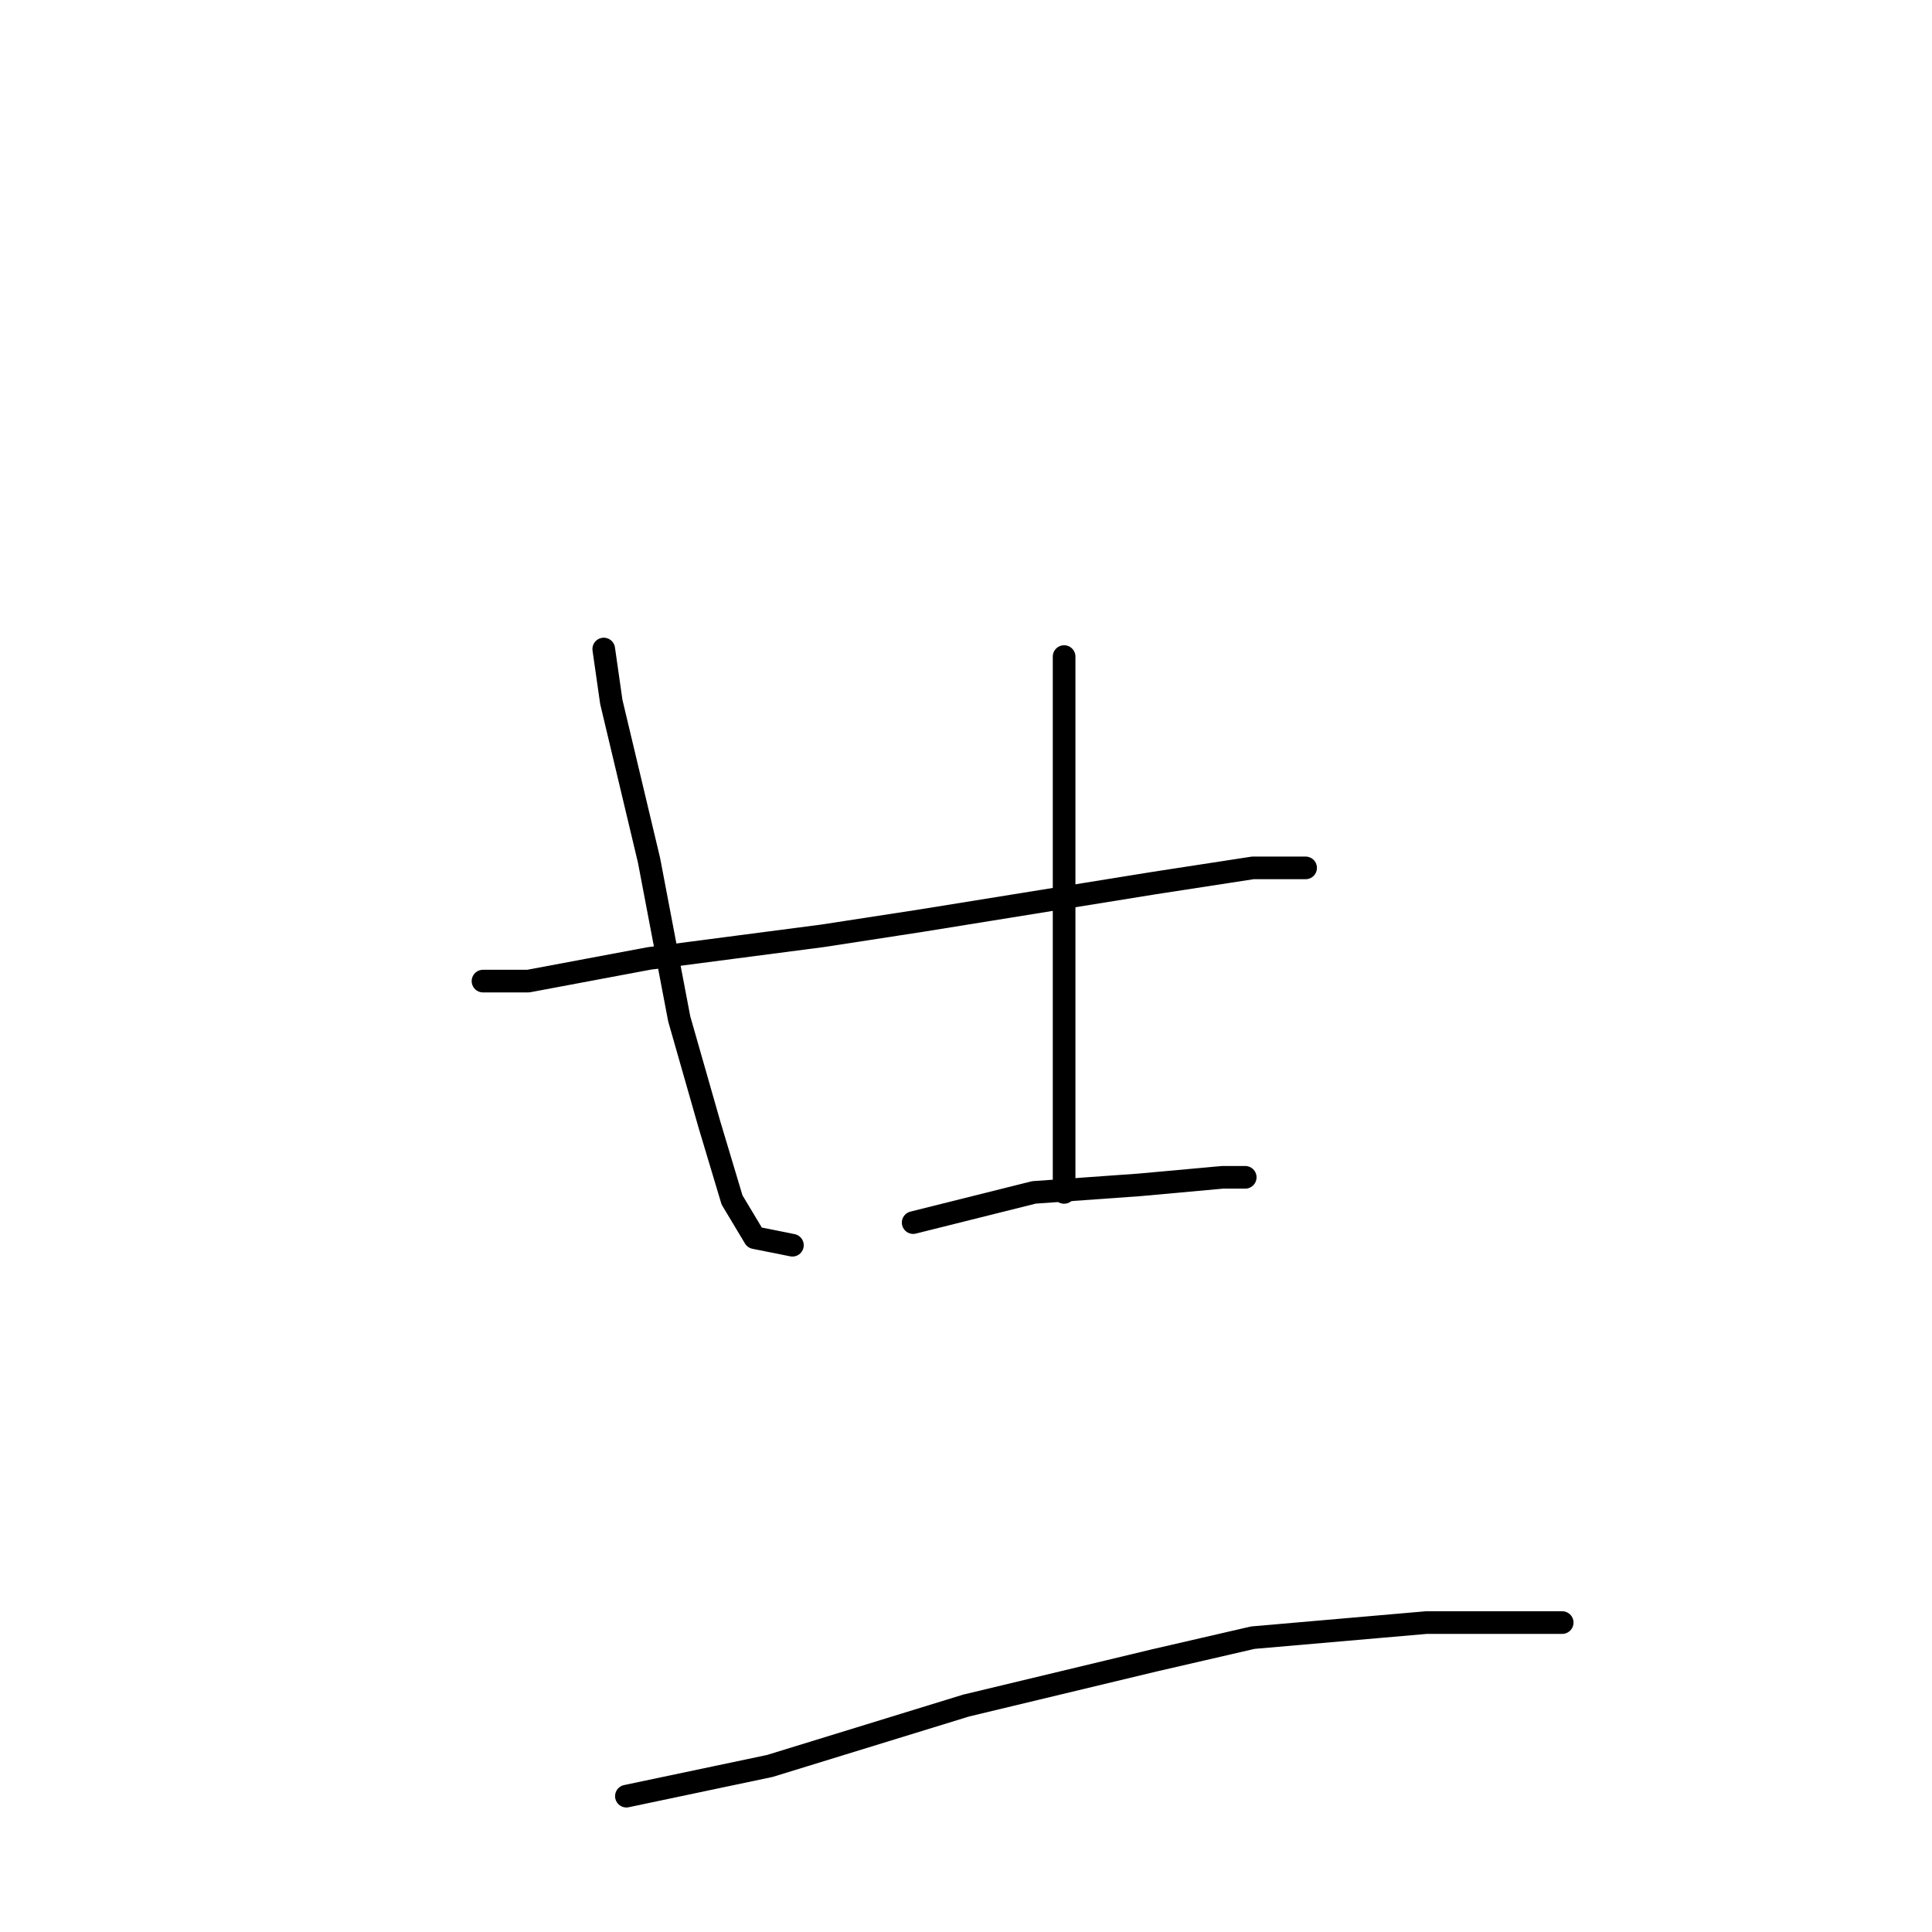 <?xml version="1.0" standalone="no"?>
    <svg width="256" height="256" xmlns="http://www.w3.org/2000/svg" version="1.1">
    <polyline stroke="black" stroke-width="3" stroke-linecap="round" fill="transparent" stroke-linejoin="round" points="80 86 81 93 86 114 90 135 94 149 97 159 100 164 105 165 105 165 " />
        <polyline stroke="black" stroke-width="3" stroke-linecap="round" fill="transparent" stroke-linejoin="round" points="141 87 141 98 141 113 141 129 141 145 141 158 141 158 " />
        <polyline stroke="black" stroke-width="3" stroke-linecap="round" fill="transparent" stroke-linejoin="round" points="64 130 70 130 86 127 109 124 122 122 153 117 166 115 172 115 173 115 173 115 " />
        <polyline stroke="black" stroke-width="3" stroke-linecap="round" fill="transparent" stroke-linejoin="round" points="121 162 137 158 151 157 162 156 165 156 165 156 " />
        <polyline stroke="black" stroke-width="3" stroke-linecap="round" fill="transparent" stroke-linejoin="round" points="83 238 102 234 128 226 153 220 166 217 189 215 207 215 207 215 " />
        </svg>